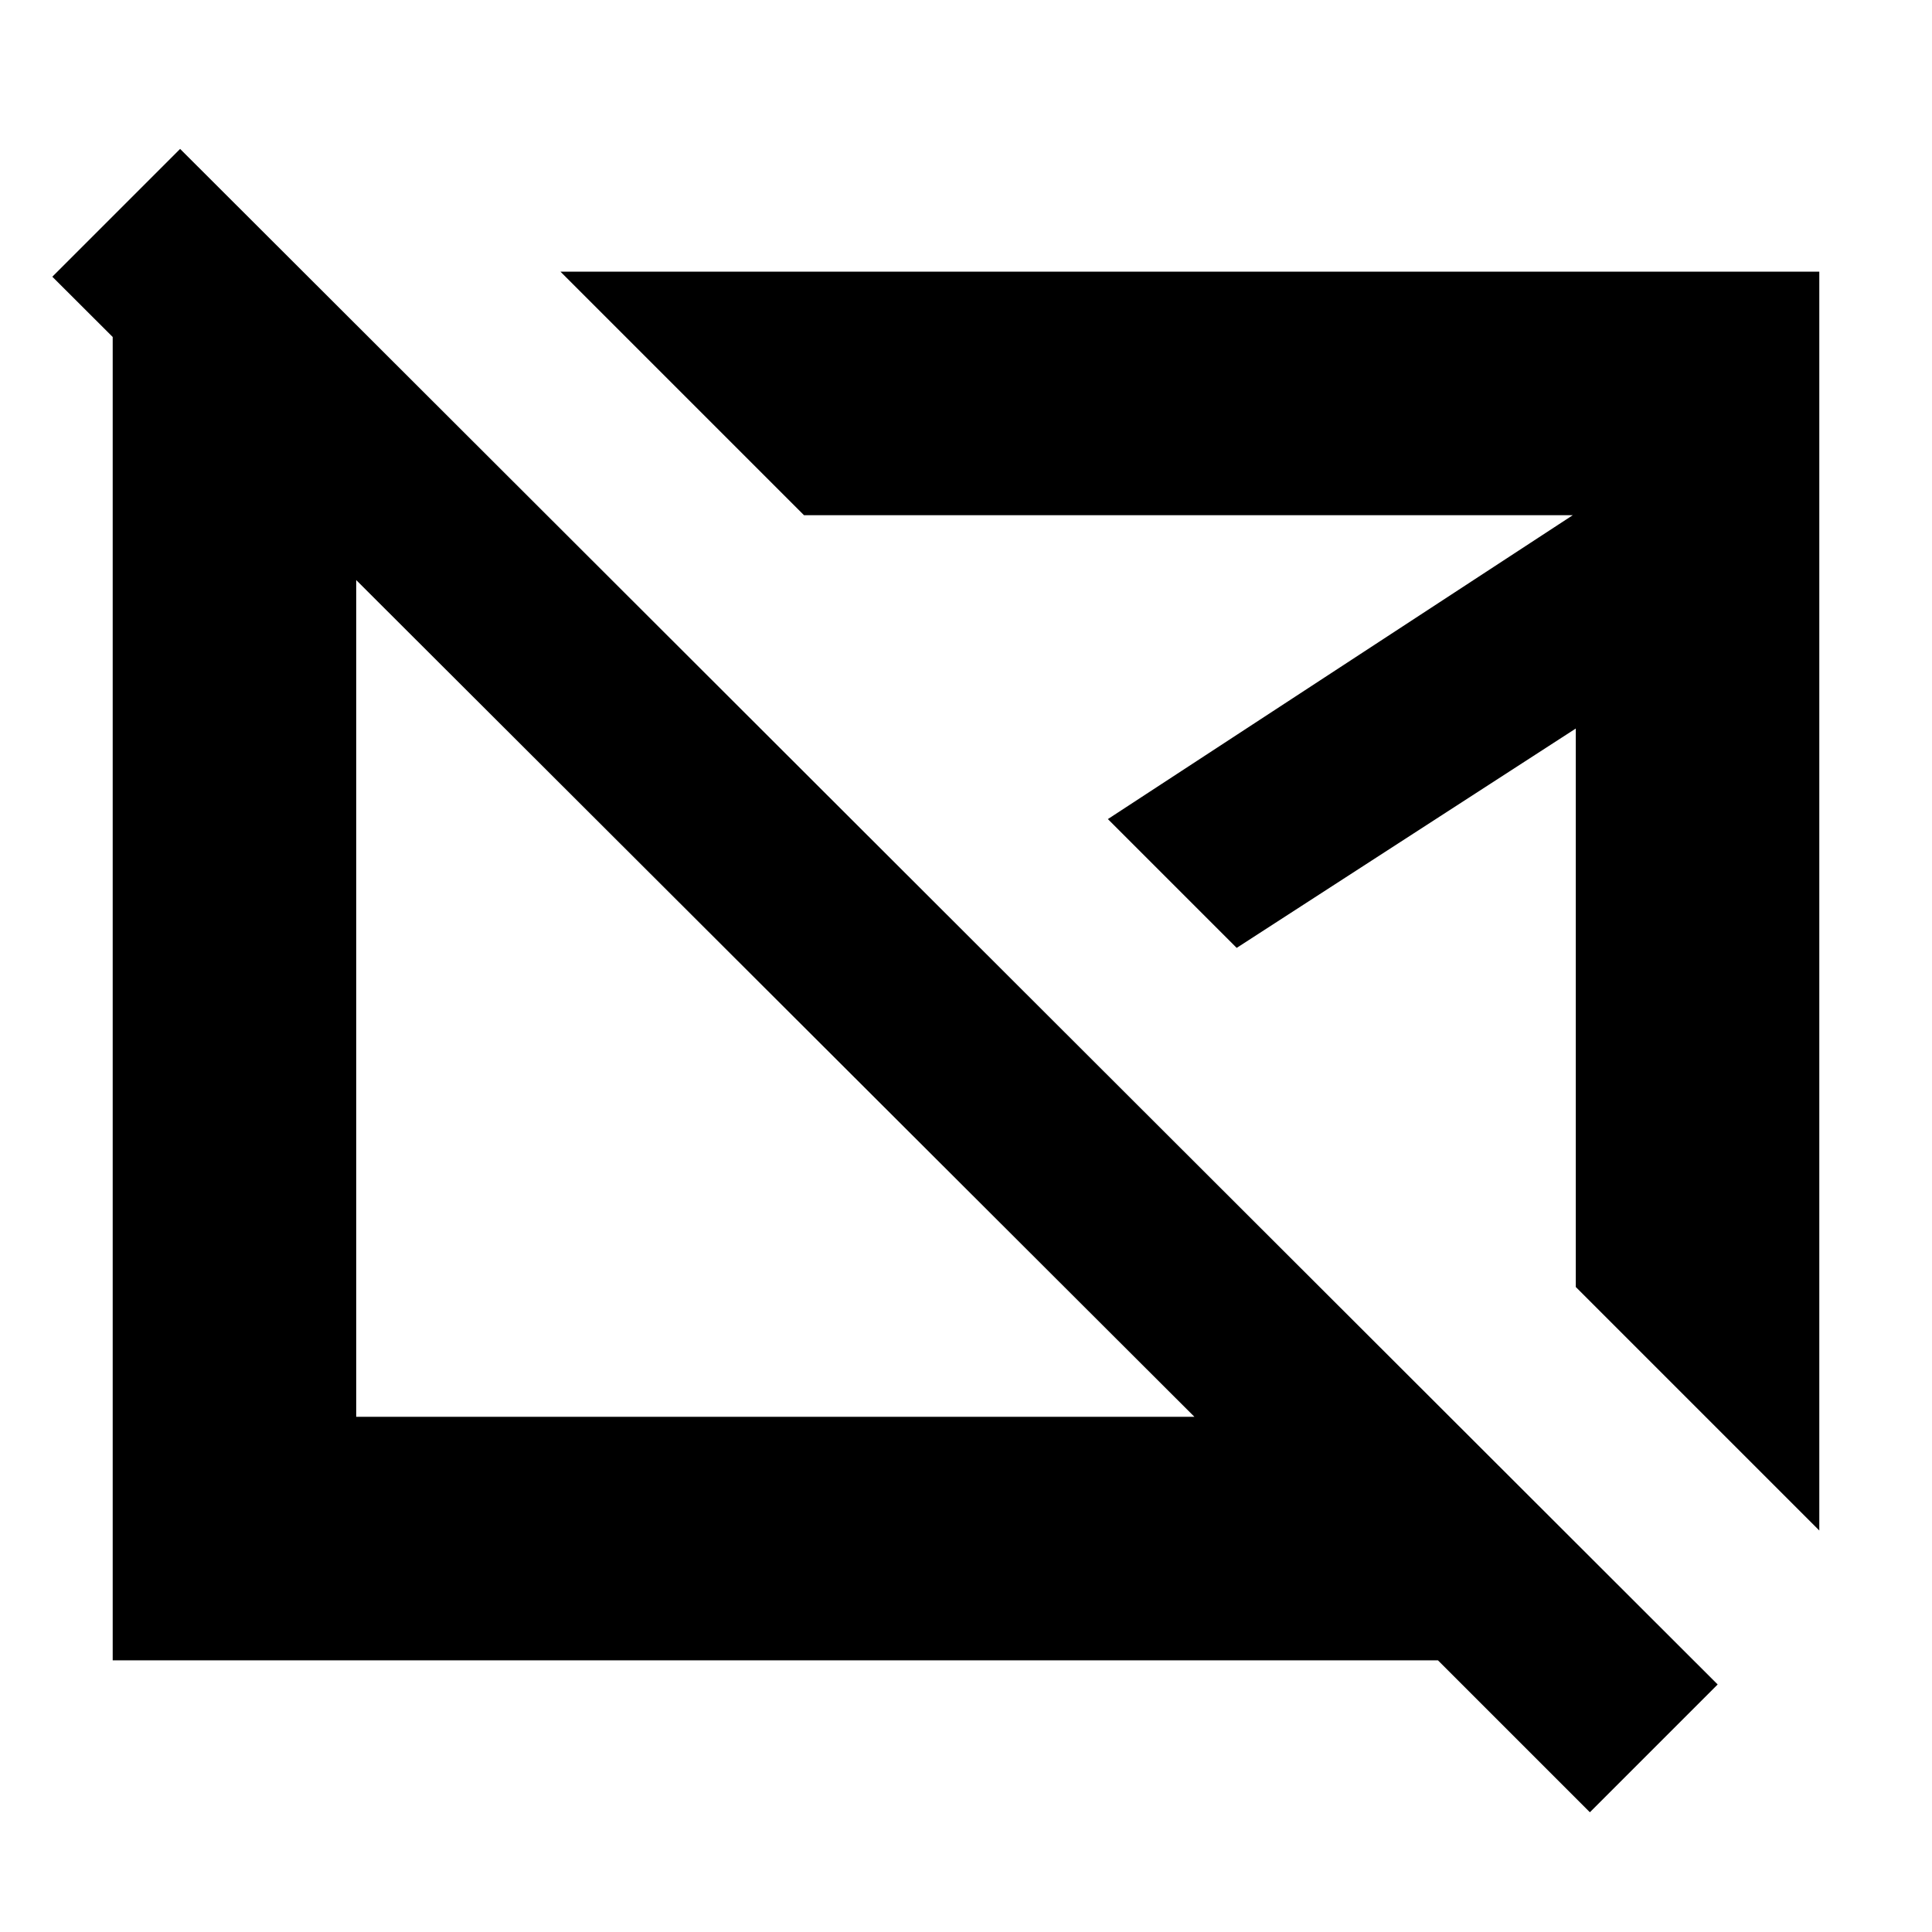 <svg xmlns="http://www.w3.org/2000/svg" height="24" viewBox="0 -960 960 960" width="24"><path d="M385-464.5Zm206.5-48ZM790-59.5 714.5-135H56v-687h97.5l118 118H177v448h416.5L26-822.5 89.5-886l764 763L790-59.5Zm114-140-121-121V-598L614.5-489l-64-64 231-151h-382l-121-121H904v625.5Z"/></svg>